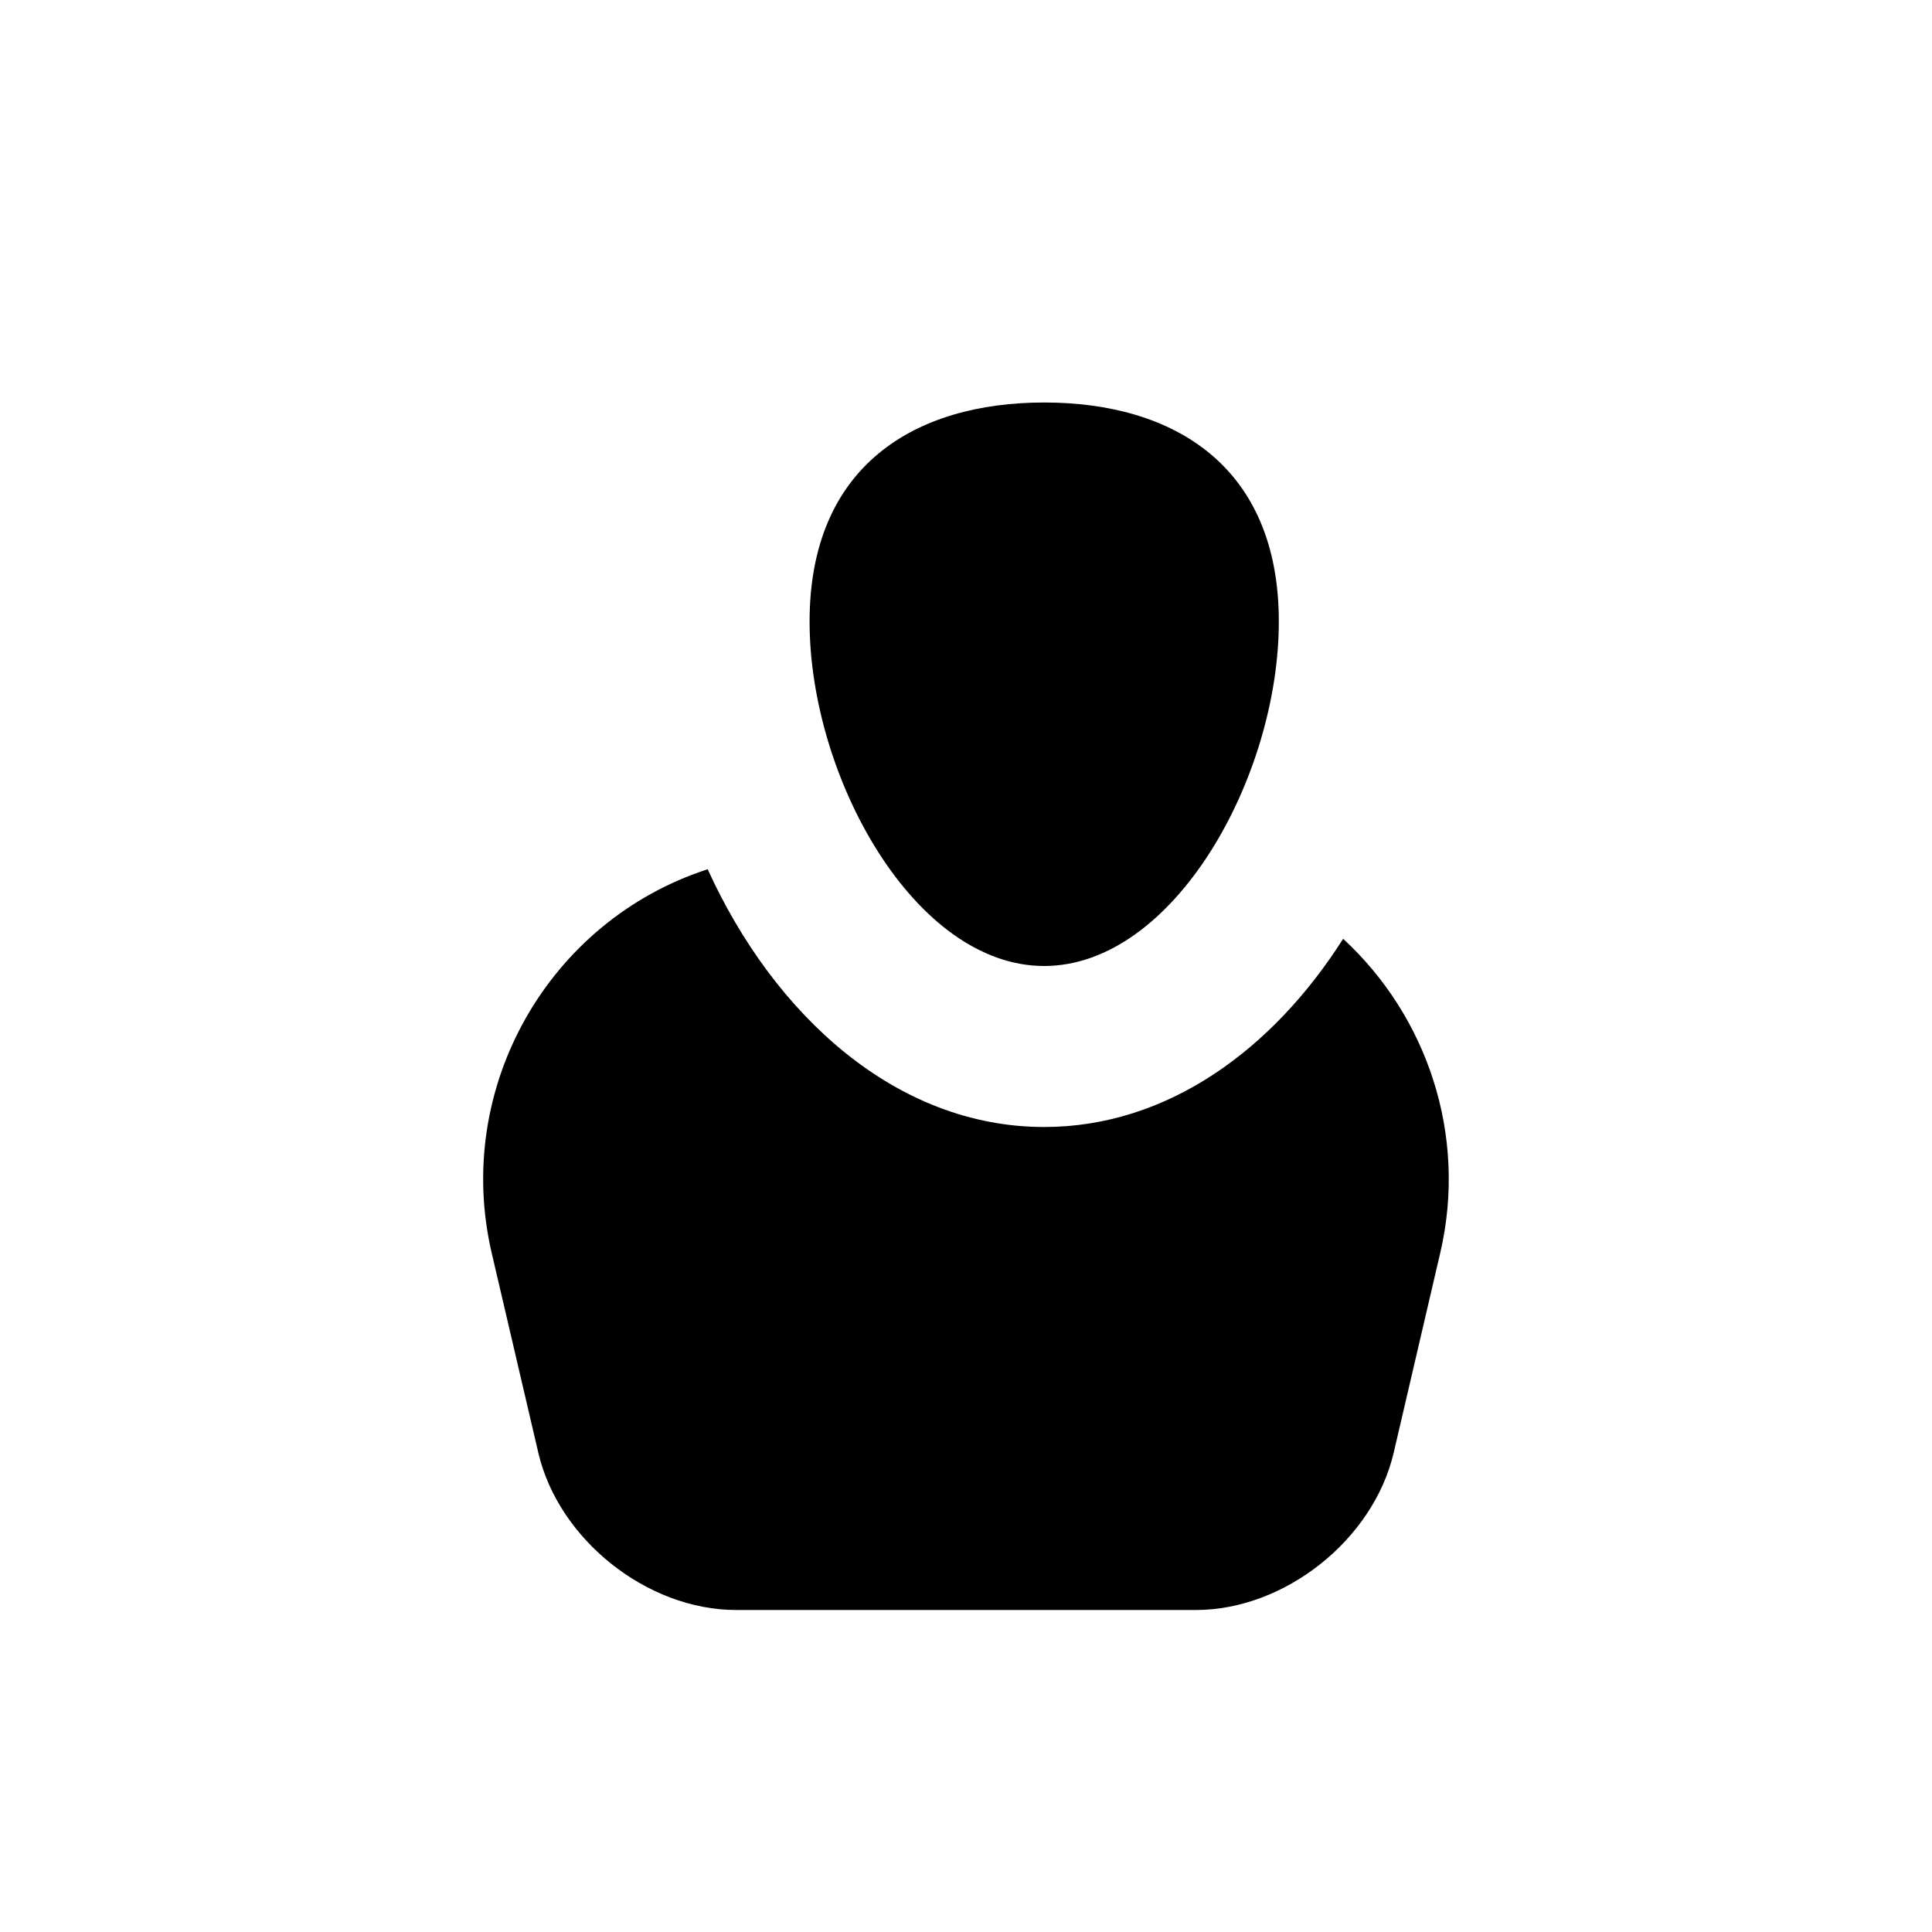 <?xml version="1.0" encoding="UTF-8" standalone="no"?>
<svg width="24px" height="24px" viewBox="0 0 24 24" version="1.1" xmlns="http://www.w3.org/2000/svg" xmlns:xlink="http://www.w3.org/1999/xlink" xmlns:sketch="http://www.bohemiancoding.com/sketch/ns">
    <!-- Generator: Sketch 3.3.3 (12072) - http://www.bohemiancoding.com/sketch -->
    <title>list</title>
    <desc>Created with Sketch.</desc>
    <defs></defs>
    <g id="Page-1" stroke="none" stroke-width="1" fill="none" fill-rule="evenodd" sketch:type="MSPage">
        <path d="M8.791,10.798 C6.817,11.438 5.629,13.509 6.108,15.565 L6.687,18.046 C6.938,19.124 8.038,20 9.144,20 L14.856,20 C15.961,20 17.061,19.125 17.313,18.046 L17.891,15.565 C18.234,14.097 17.724,12.619 16.685,11.662 C15.813,13.035 14.504,14 12.971,14 C11.133,14 9.617,12.613 8.791,10.798 L8.791,10.798 Z M12.971,12 C14.581,12 15.886,9.655 15.886,7.722 C15.886,5.789 14.581,5 12.971,5 C11.362,5 10.057,5.789 10.057,7.722 C10.057,9.655 11.362,12 12.971,12 Z" id="Rectangle-1-Copy-7" fill="#000000" sketch:type="MSShapeGroup"></path>
    </g>
</svg>
